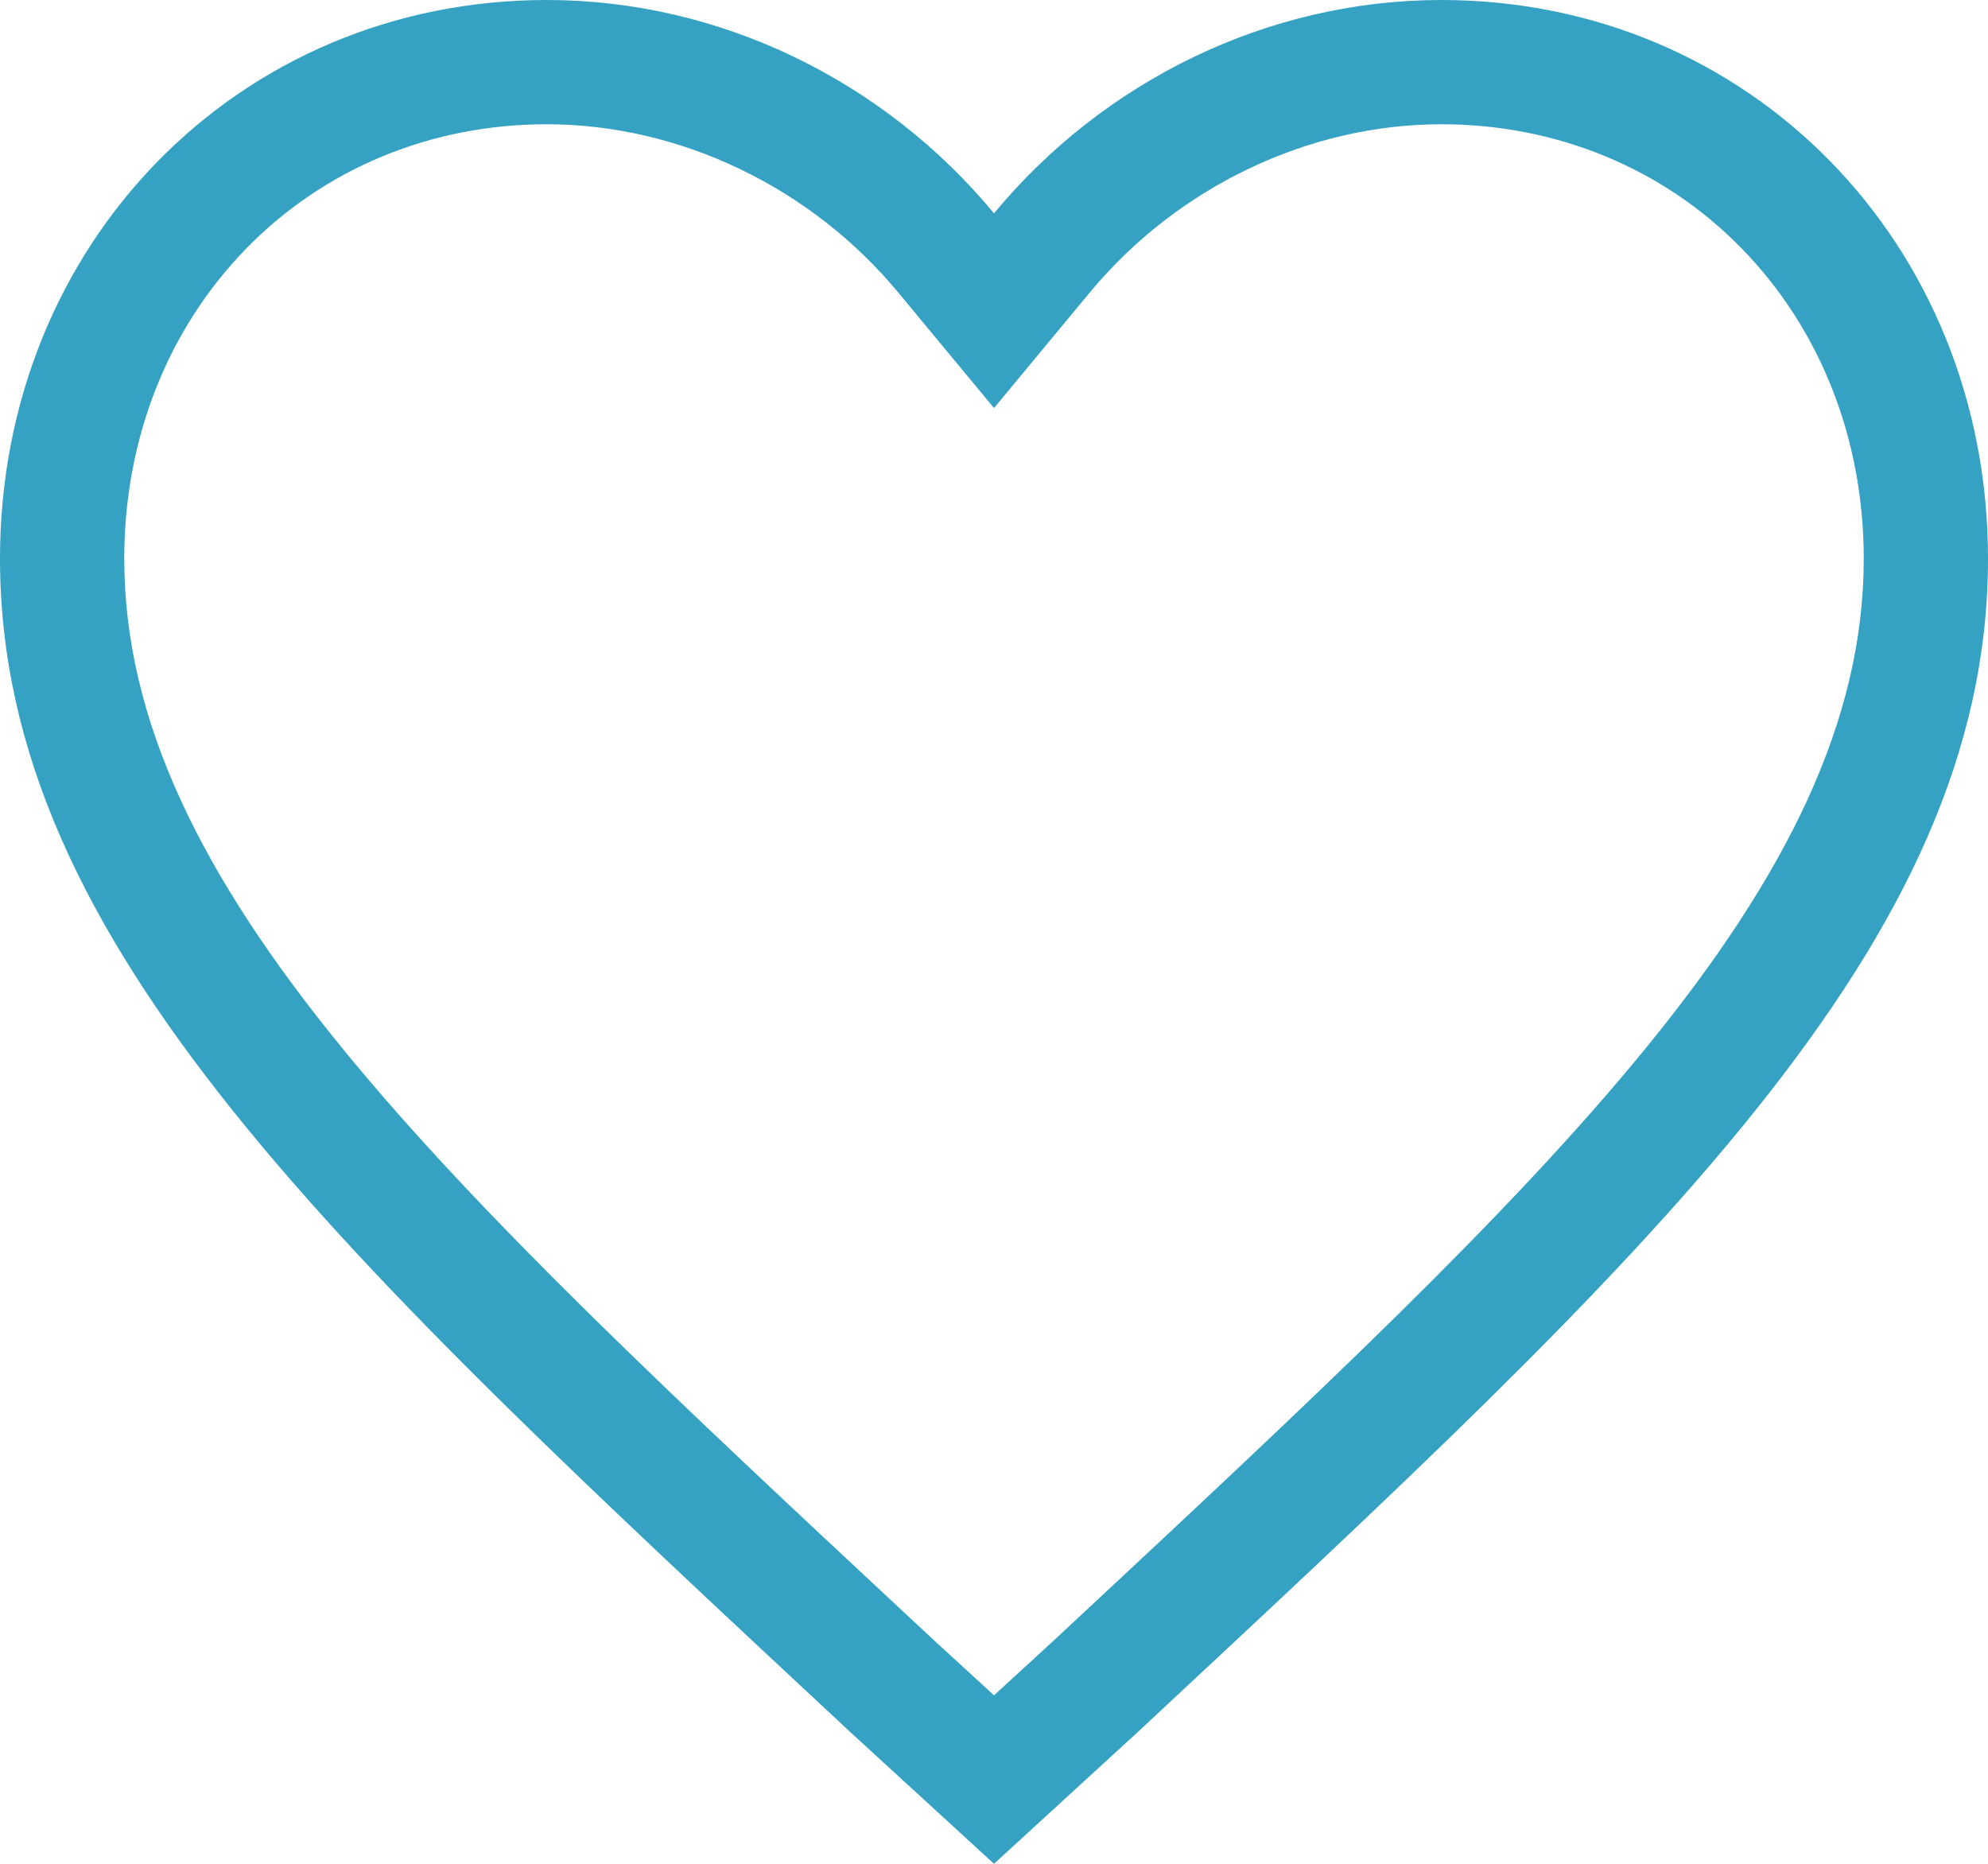 

<svg class="heart" xmlns="http://www.w3.org/2000/svg" width="16" height="15" viewBox="0 0 16 15">
							<g id="heart" fill="none" stroke-miterlimit="10">
								<path d="M8,15,6.84,13.937C2.72,10.1,0,7.6,0,4.5A4.386,4.386,0,0,1,4.4,0,4.7,4.7,0,0,1,8,1.717,4.7,4.7,0,0,1,11.6,0,4.386,4.386,0,0,1,16,4.5c0,3.106-2.72,5.6-6.84,9.441Z" stroke="none"/>
								<path d="M 8 13.644 L 8.482 13.202 L 8.644 13.051 C 12.471 9.483 15 7.125 15 4.496 C 15 3.533 14.65 2.646 14.015 1.997 C 13.386 1.354 12.528 1 11.6 1 C 10.53 1 9.473 1.506 8.77 2.355 L 8 3.284 L 7.23 2.355 C 6.527 1.506 5.47 1 4.4 1 C 3.472 1 2.614 1.354 1.985 1.997 C 1.35 2.646 1 3.533 1 4.496 C 1 7.125 3.529 9.483 7.356 13.051 L 7.518 13.202 L 8 13.644 M 8 15 L 6.84 13.937 C 2.72 10.095 0 7.602 0 4.496 C 0 1.962 1.92 -8.881784197001252e-16 4.4 -8.881784197001252e-16 C 5.8 -8.881784197001252e-16 7.12 0.654 8 1.717 C 8.88 0.654 10.2 -8.881784197001252e-16 11.6 -8.881784197001252e-16 C 14.08 -8.881784197001252e-16 16 1.962 16 4.496 C 16 7.602 13.28 10.095 9.16 13.937 L 8 15 Z" stroke="none" fill="#35a2c3" class="heart-border"/>
							</g>
						</svg>



